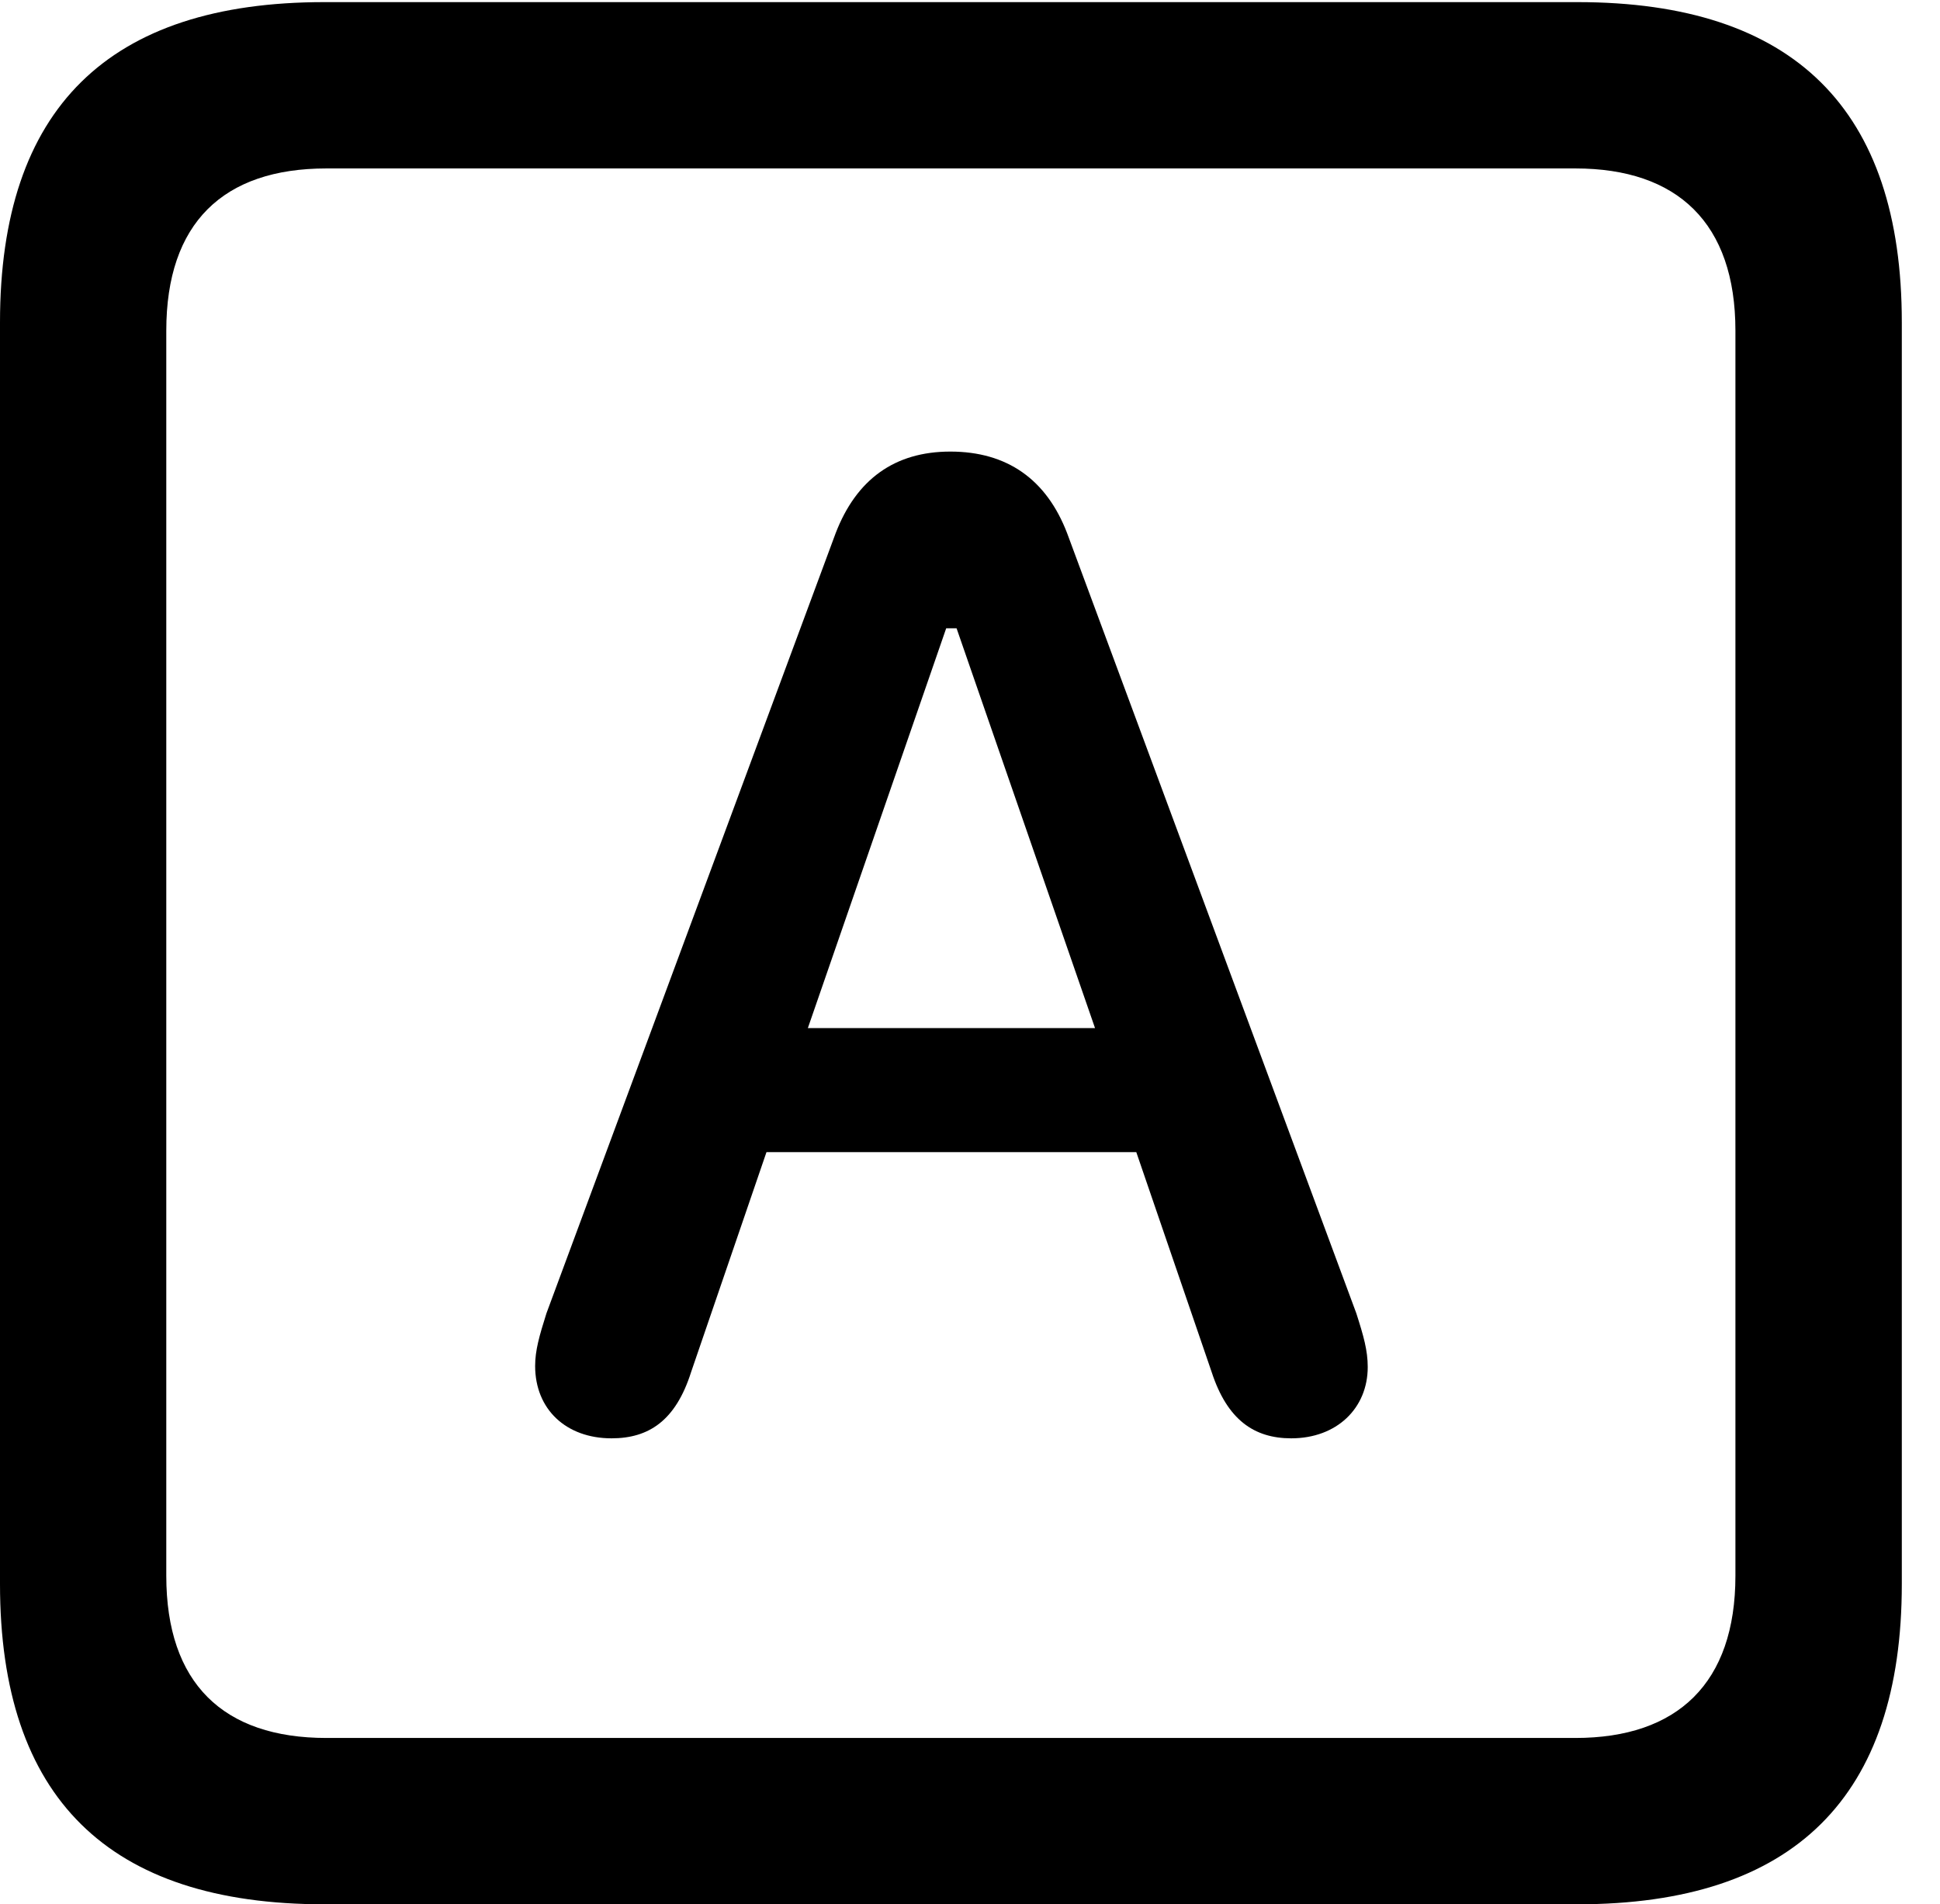 <svg version="1.1" xmlns="http://www.w3.org/2000/svg" xmlns:xlink="http://www.w3.org/1999/xlink" width="18.34" height="17.998" viewBox="0 0 18.34 17.998">
 <g>
  <rect height="17.998" opacity="0" width="18.34" x="0" y="0"/>
  <path d="M3.066 17.998L14.912 17.998C16.963 17.998 17.979 16.982 17.979 14.971L17.979 3.047C17.979 1.035 16.963 0.02 14.912 0.02L3.066 0.02C1.025 0.02 0 1.025 0 3.047L0 14.971C0 16.992 1.025 17.998 3.066 17.998ZM3.086 16.426C2.109 16.426 1.572 15.908 1.572 14.893L1.572 3.125C1.572 2.109 2.109 1.592 3.086 1.592L14.893 1.592C15.859 1.592 16.406 2.109 16.406 3.125L16.406 14.893C16.406 15.908 15.859 16.426 14.893 16.426Z" fill="currentColor"/>
  <path d="M5.781 13.594C6.133 13.594 6.387 13.428 6.533 12.969L7.246 10.889L10.742 10.889L11.455 12.969C11.602 13.418 11.855 13.594 12.207 13.594C12.637 13.594 12.93 13.31 12.93 12.92C12.93 12.764 12.891 12.627 12.822 12.412L10.088 5.039C9.893 4.531 9.521 4.268 8.984 4.268C8.457 4.268 8.096 4.531 7.9 5.039L5.166 12.412C5.098 12.627 5.059 12.764 5.059 12.91C5.059 13.32 5.352 13.594 5.781 13.594ZM7.637 9.717L8.945 5.938L9.043 5.938L10.352 9.717Z" fill="currentColor"/>
 </g>
</svg>
